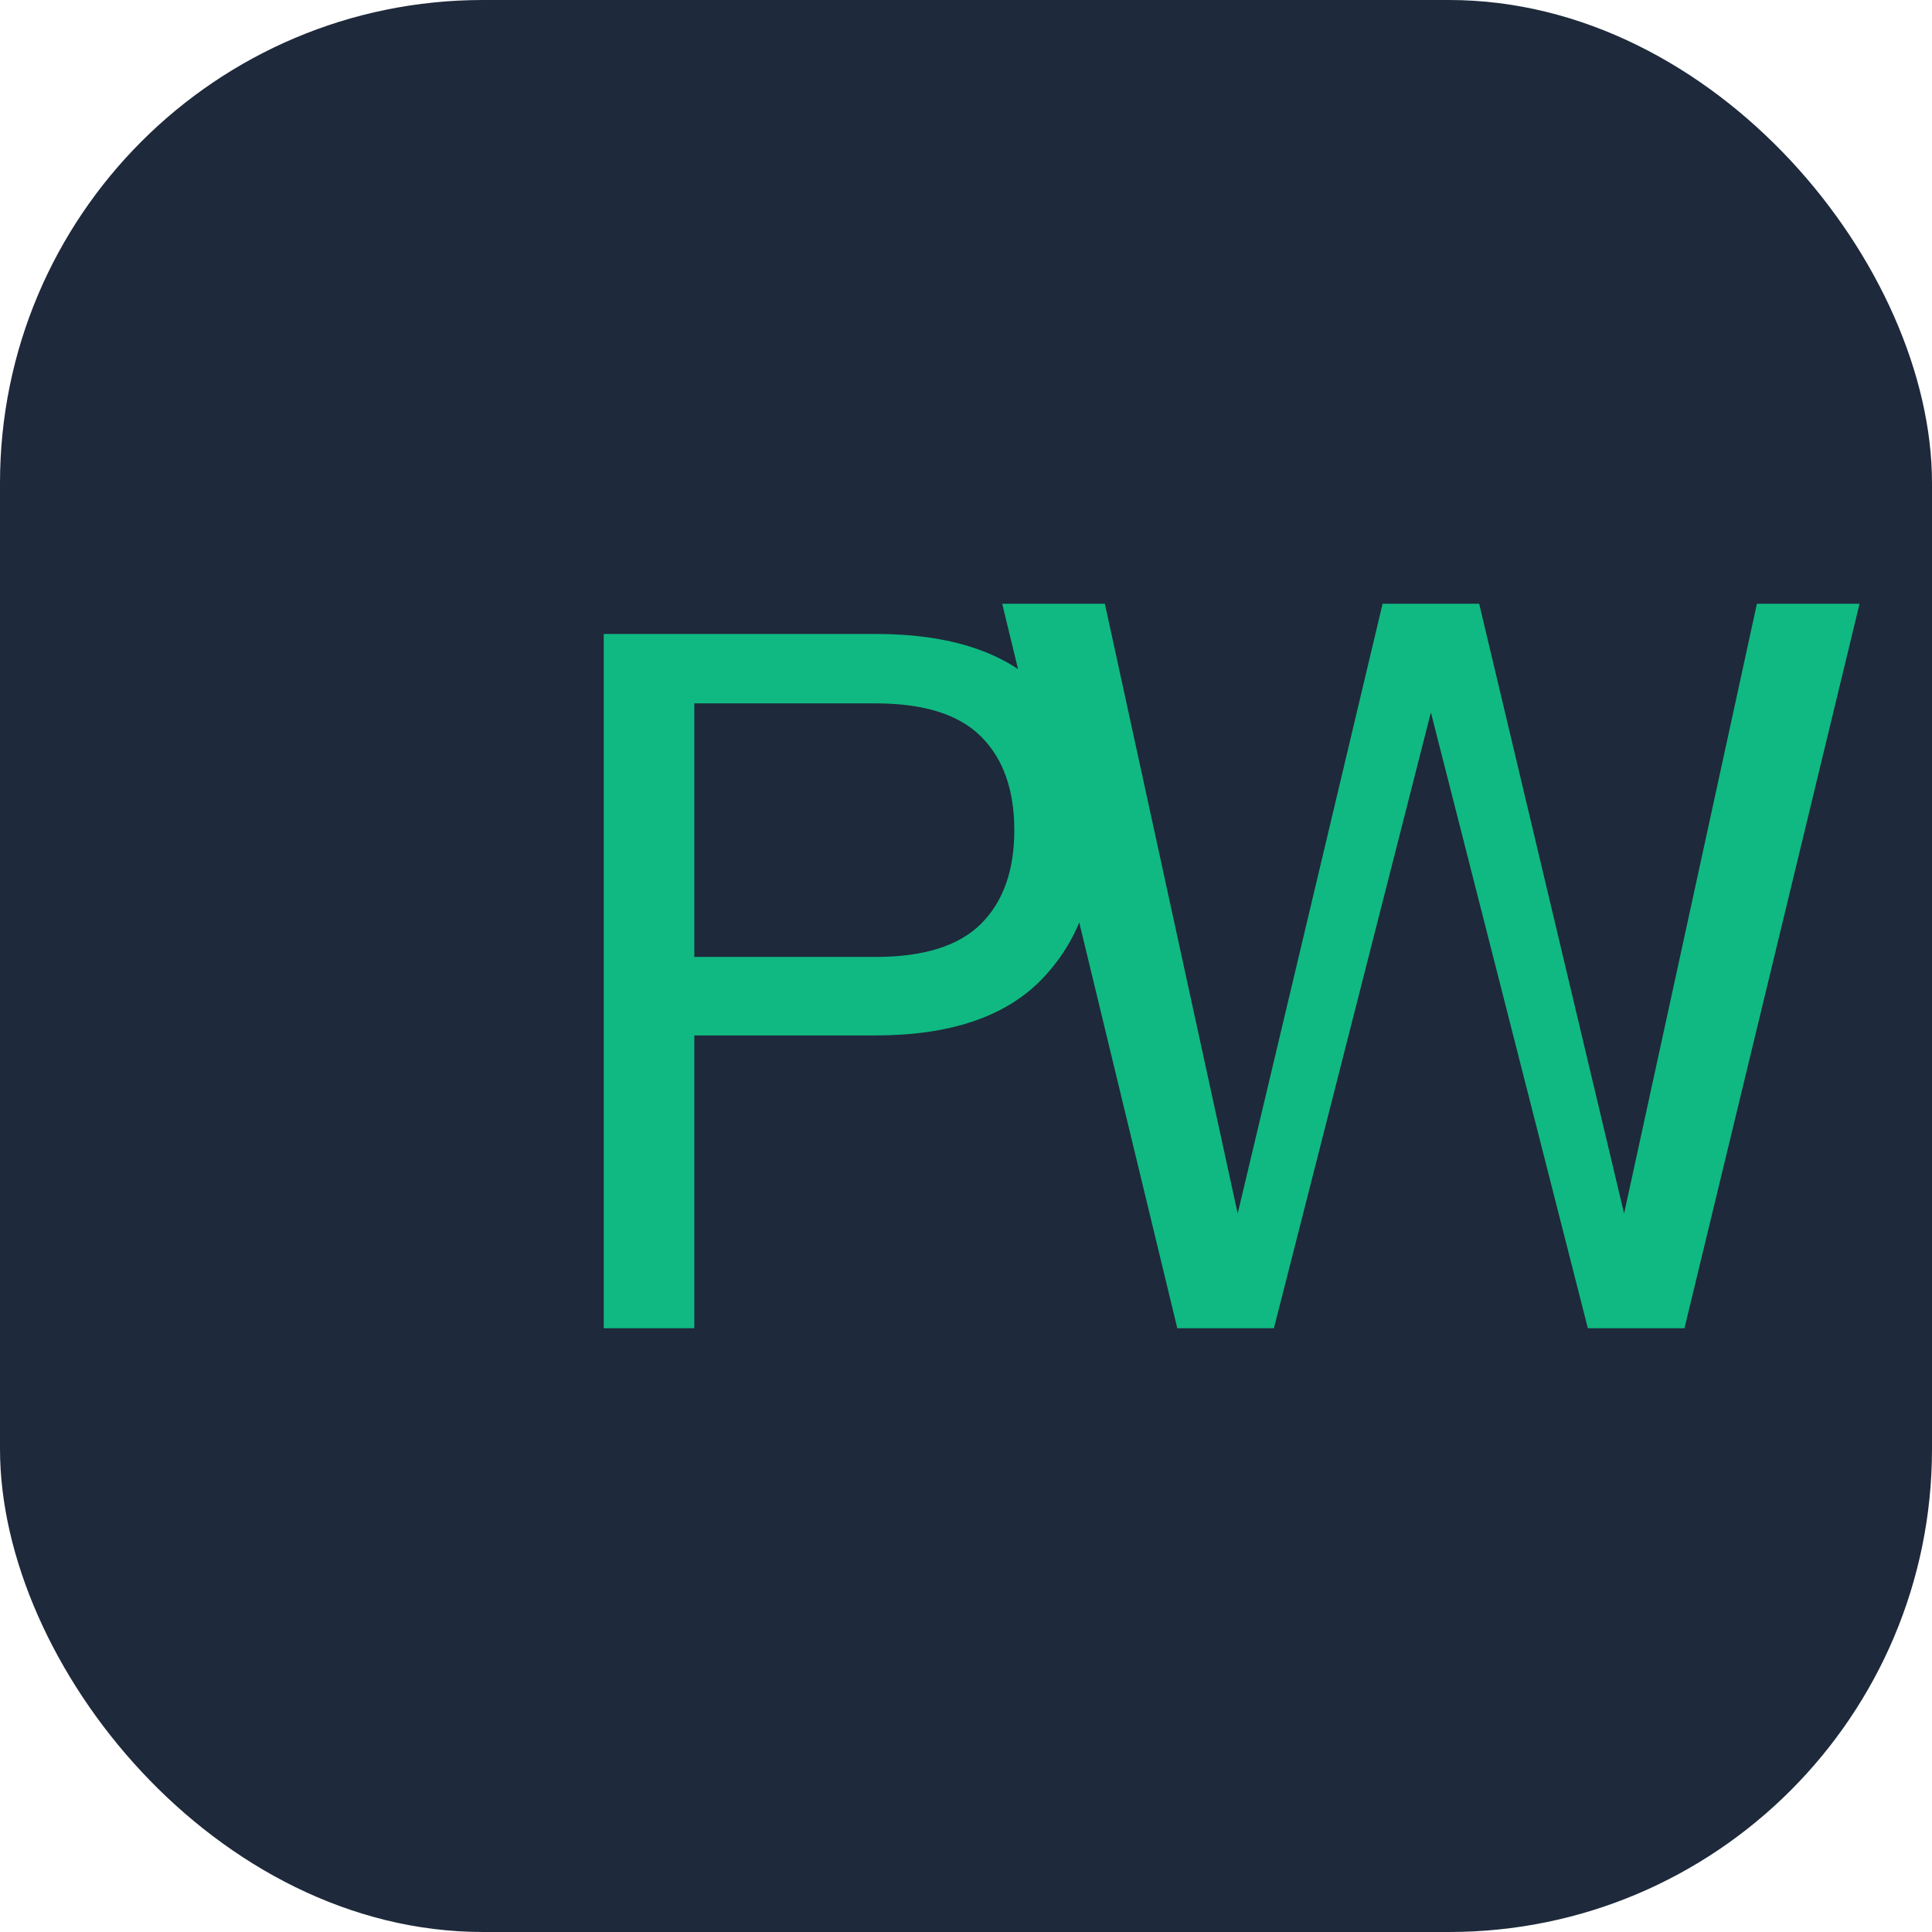 <svg width="32" height="32" viewBox="0 0 32 32" fill="none" xmlns="http://www.w3.org/2000/svg">
  <rect width="32" height="32" rx="8" fill="#1E293B" />
  <path d="M10 10V22H11.5V17.15H14.5C15.733 17.15 16.65 16.842 17.25 16.225C17.85 15.608 18.15 14.8 18.15 13.8C18.15 12.8 17.85 12 17.25 11.4C16.65 10.8 15.733 10.5 14.5 10.5H10V10ZM11.5 11.65H14.5C15.3 11.65 15.883 11.833 16.25 12.2C16.617 12.567 16.8 13.083 16.8 13.75C16.8 14.417 16.617 14.933 16.25 15.3C15.883 15.667 15.3 15.85 14.5 15.85H11.5V11.65Z" fill="#10B981" />
  <path d="M19.5 22L16.6 10H18.3L20.5 20.1L22.9 10H24.5L26.9 20.1L29.1 10H30.8L27.9 22H26.3L23.7 11.8L21.1 22H19.5Z" fill="#10B981" />
</svg> 